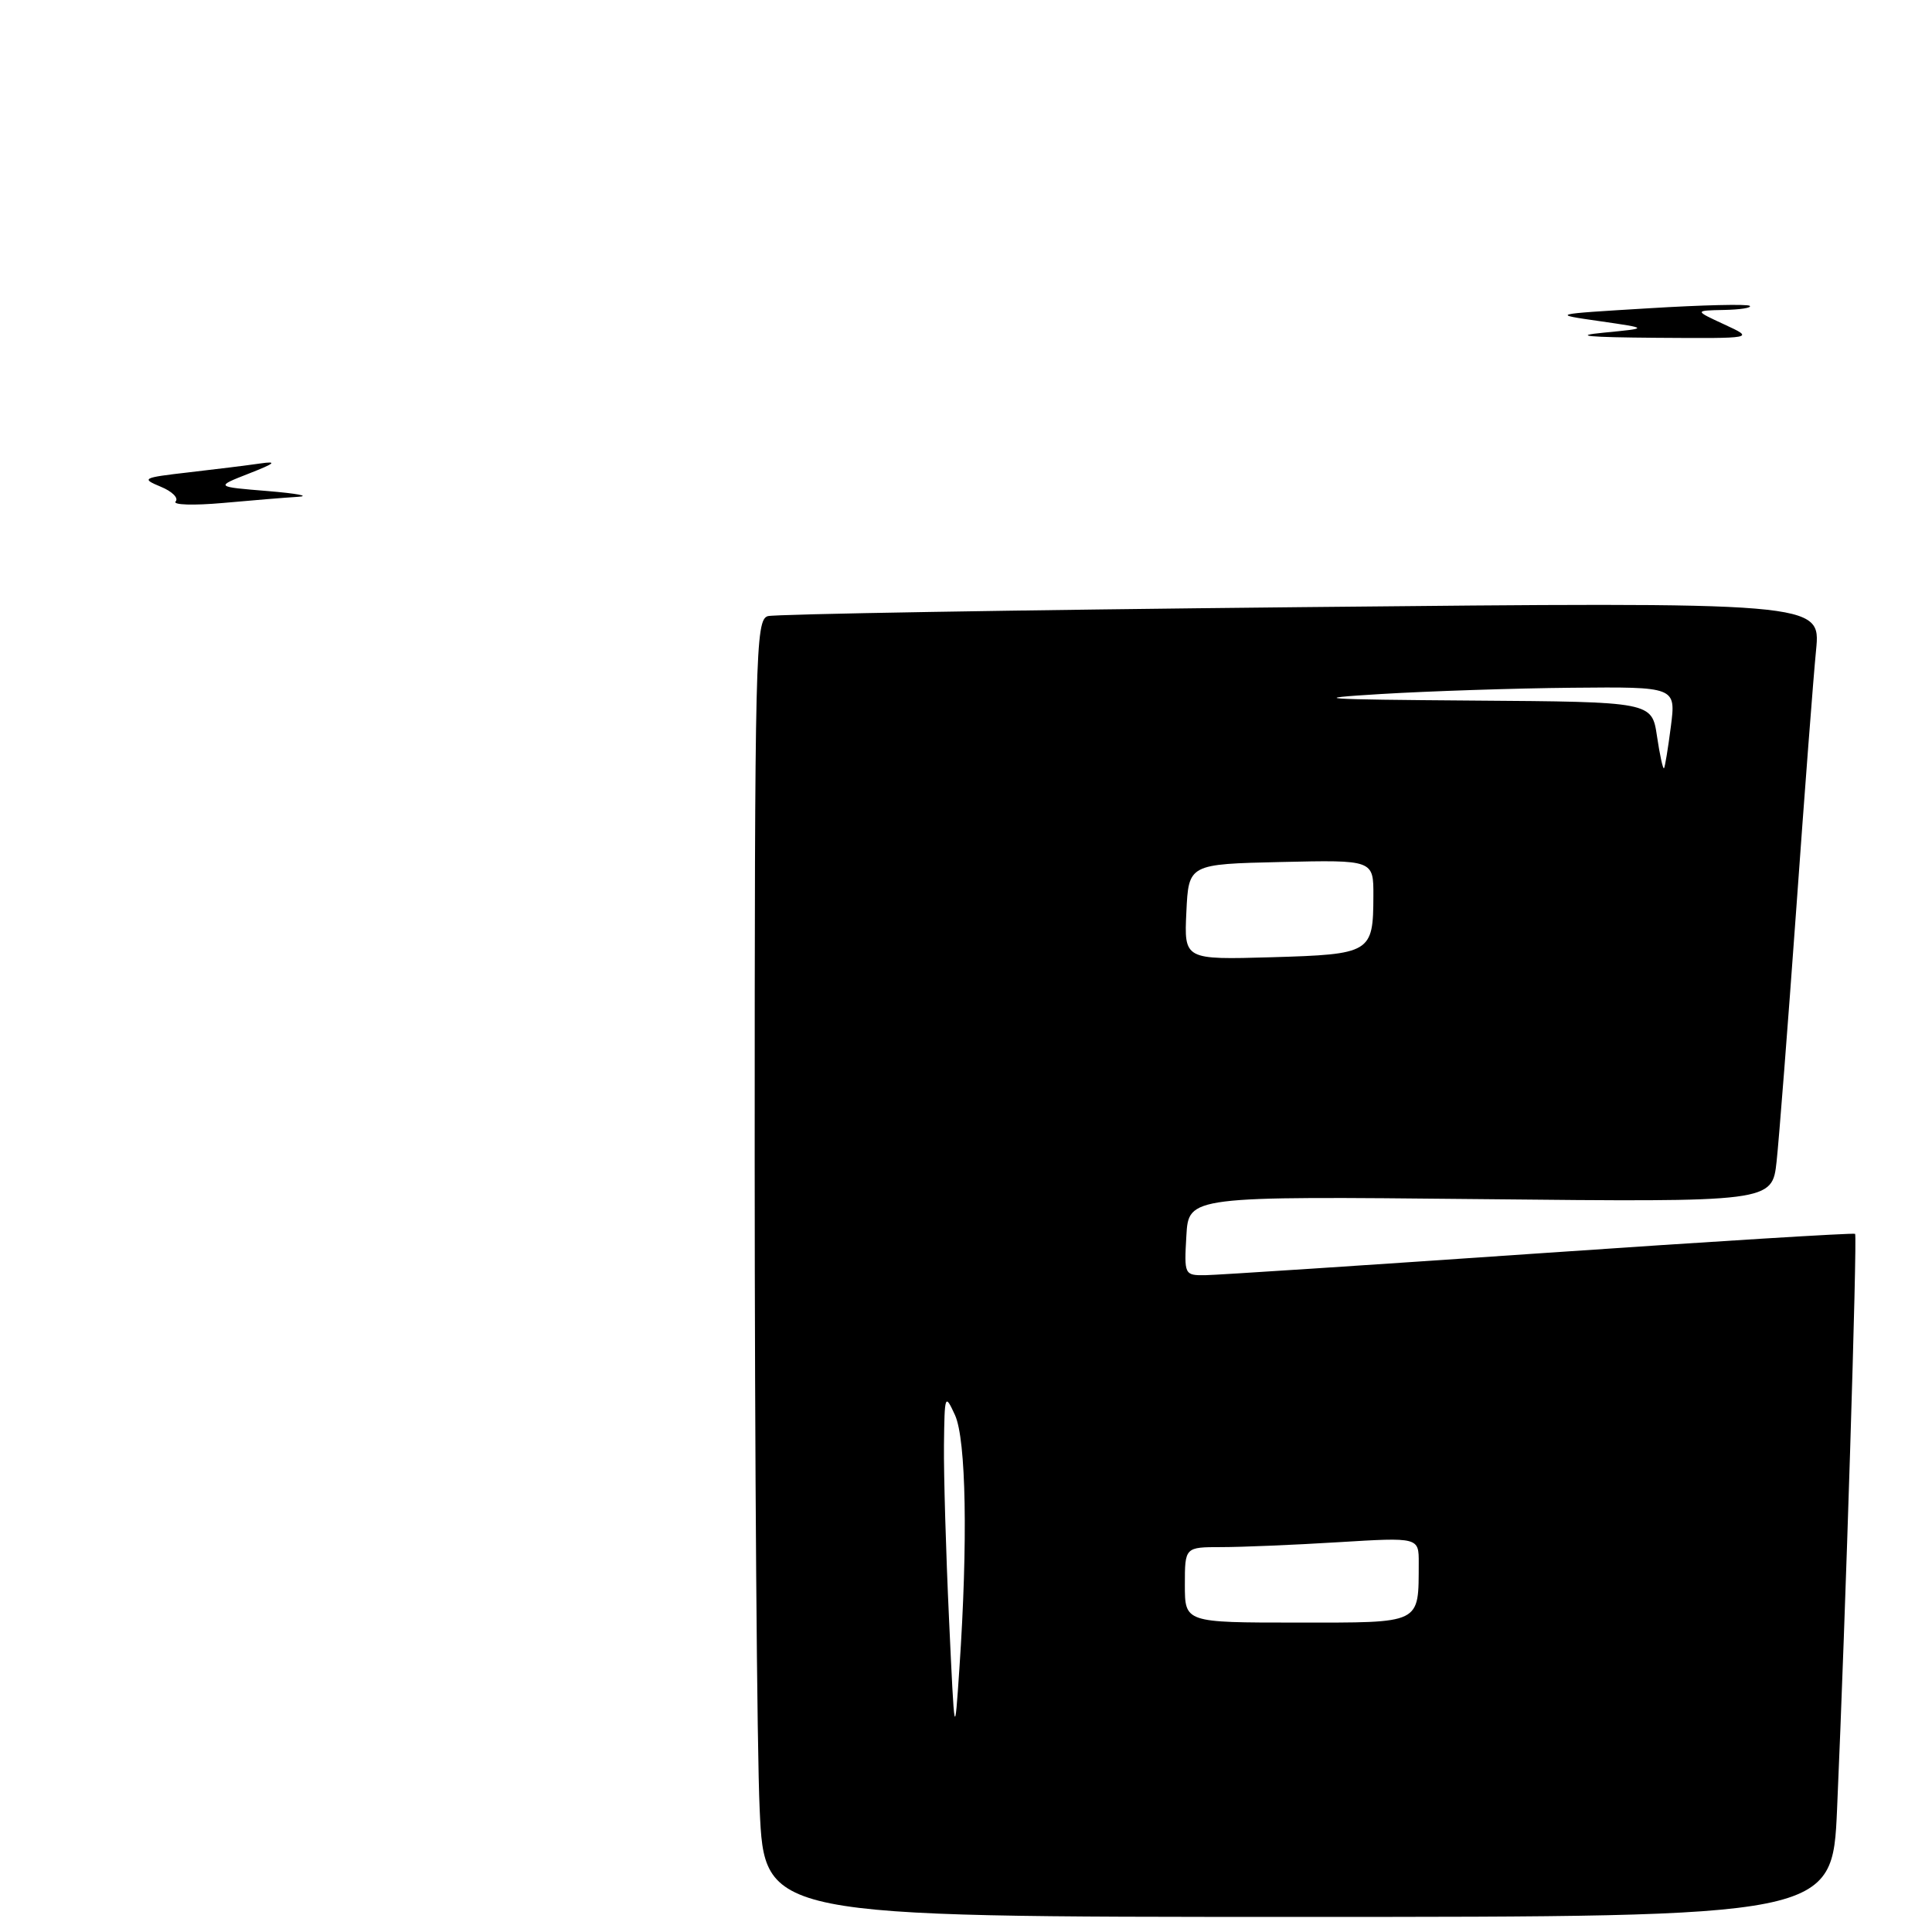<?xml version="1.0" encoding="UTF-8" standalone="no"?>
<!DOCTYPE svg PUBLIC "-//W3C//DTD SVG 1.1//EN" "http://www.w3.org/Graphics/SVG/1.1/DTD/svg11.dtd" >
<svg xmlns="http://www.w3.org/2000/svg" xmlns:xlink="http://www.w3.org/1999/xlink" version="1.1" viewBox="0 0 256 256">
 <g >
 <path fill="currentColor"
d=" M 243.42 239.75 C 244.54 214.35 246.12 163.79 245.81 163.49 C 245.64 163.34 226.82 164.50 204.00 166.07 C 181.18 167.64 161.24 168.95 159.70 168.97 C 156.94 169.00 156.90 168.91 157.20 163.75 C 157.50 158.50 157.50 158.50 196.16 158.89 C 234.82 159.29 234.82 159.29 235.41 153.89 C 235.73 150.93 236.90 135.90 238.01 120.50 C 239.11 105.10 240.29 89.63 240.64 86.13 C 241.26 79.76 241.26 79.76 172.38 80.45 C 134.50 80.83 102.71 81.37 101.75 81.64 C 100.10 82.11 100.00 86.40 100.00 153.82 C 100.01 193.24 100.30 231.91 100.66 239.75 C 101.31 254.00 101.31 254.00 172.05 254.00 C 242.79 254.00 242.79 254.00 243.42 239.75 Z  M 23.27 66.45 C 23.70 65.99 22.80 65.10 21.27 64.48 C 18.67 63.40 18.90 63.29 25.00 62.59 C 28.58 62.18 32.85 61.65 34.50 61.41 C 36.80 61.08 36.45 61.39 33.00 62.74 C 28.50 64.50 28.50 64.50 35.50 65.07 C 39.35 65.39 41.15 65.73 39.50 65.83 C 37.85 65.93 33.35 66.30 29.50 66.65 C 25.65 66.99 22.85 66.91 23.27 66.45 Z  M 212.50 44.08 C 218.50 43.50 218.50 43.50 212.00 42.56 C 205.50 41.63 205.50 41.63 218.45 40.85 C 225.57 40.41 231.61 40.27 231.86 40.53 C 232.12 40.79 230.57 41.03 228.42 41.07 C 224.50 41.15 224.50 41.15 228.50 43.00 C 232.50 44.85 232.50 44.85 219.50 44.76 C 210.32 44.69 208.26 44.49 212.50 44.08 Z  M 125.75 214.50 C 125.34 205.70 125.04 195.35 125.08 191.50 C 125.16 184.75 125.21 184.61 126.54 187.50 C 128.02 190.74 128.26 204.30 127.13 221.00 C 126.49 230.50 126.49 230.50 125.75 214.50 Z  M 157.00 210.00 C 157.00 205.00 157.00 205.00 161.84 205.00 C 164.51 205.00 171.48 204.71 177.34 204.35 C 188.00 203.70 188.00 203.70 187.99 207.10 C 187.95 215.29 188.54 215.00 171.88 215.00 C 157.00 215.00 157.00 215.00 157.00 210.00 Z  M 157.20 120.84 C 157.50 114.50 157.50 114.50 169.75 114.22 C 182.00 113.94 182.00 113.94 181.98 118.72 C 181.96 126.28 181.66 126.45 168.49 126.84 C 156.90 127.17 156.90 127.17 157.20 120.84 Z  M 219.56 97.55 C 218.88 93.00 218.88 93.00 195.19 92.83 C 174.77 92.68 173.09 92.56 183.00 91.96 C 189.32 91.58 200.70 91.20 208.28 91.13 C 222.07 91.00 222.07 91.00 221.40 96.25 C 221.03 99.14 220.62 101.63 220.49 101.80 C 220.35 101.96 219.93 100.05 219.56 97.55 Z "/>
</g>
</svg>
